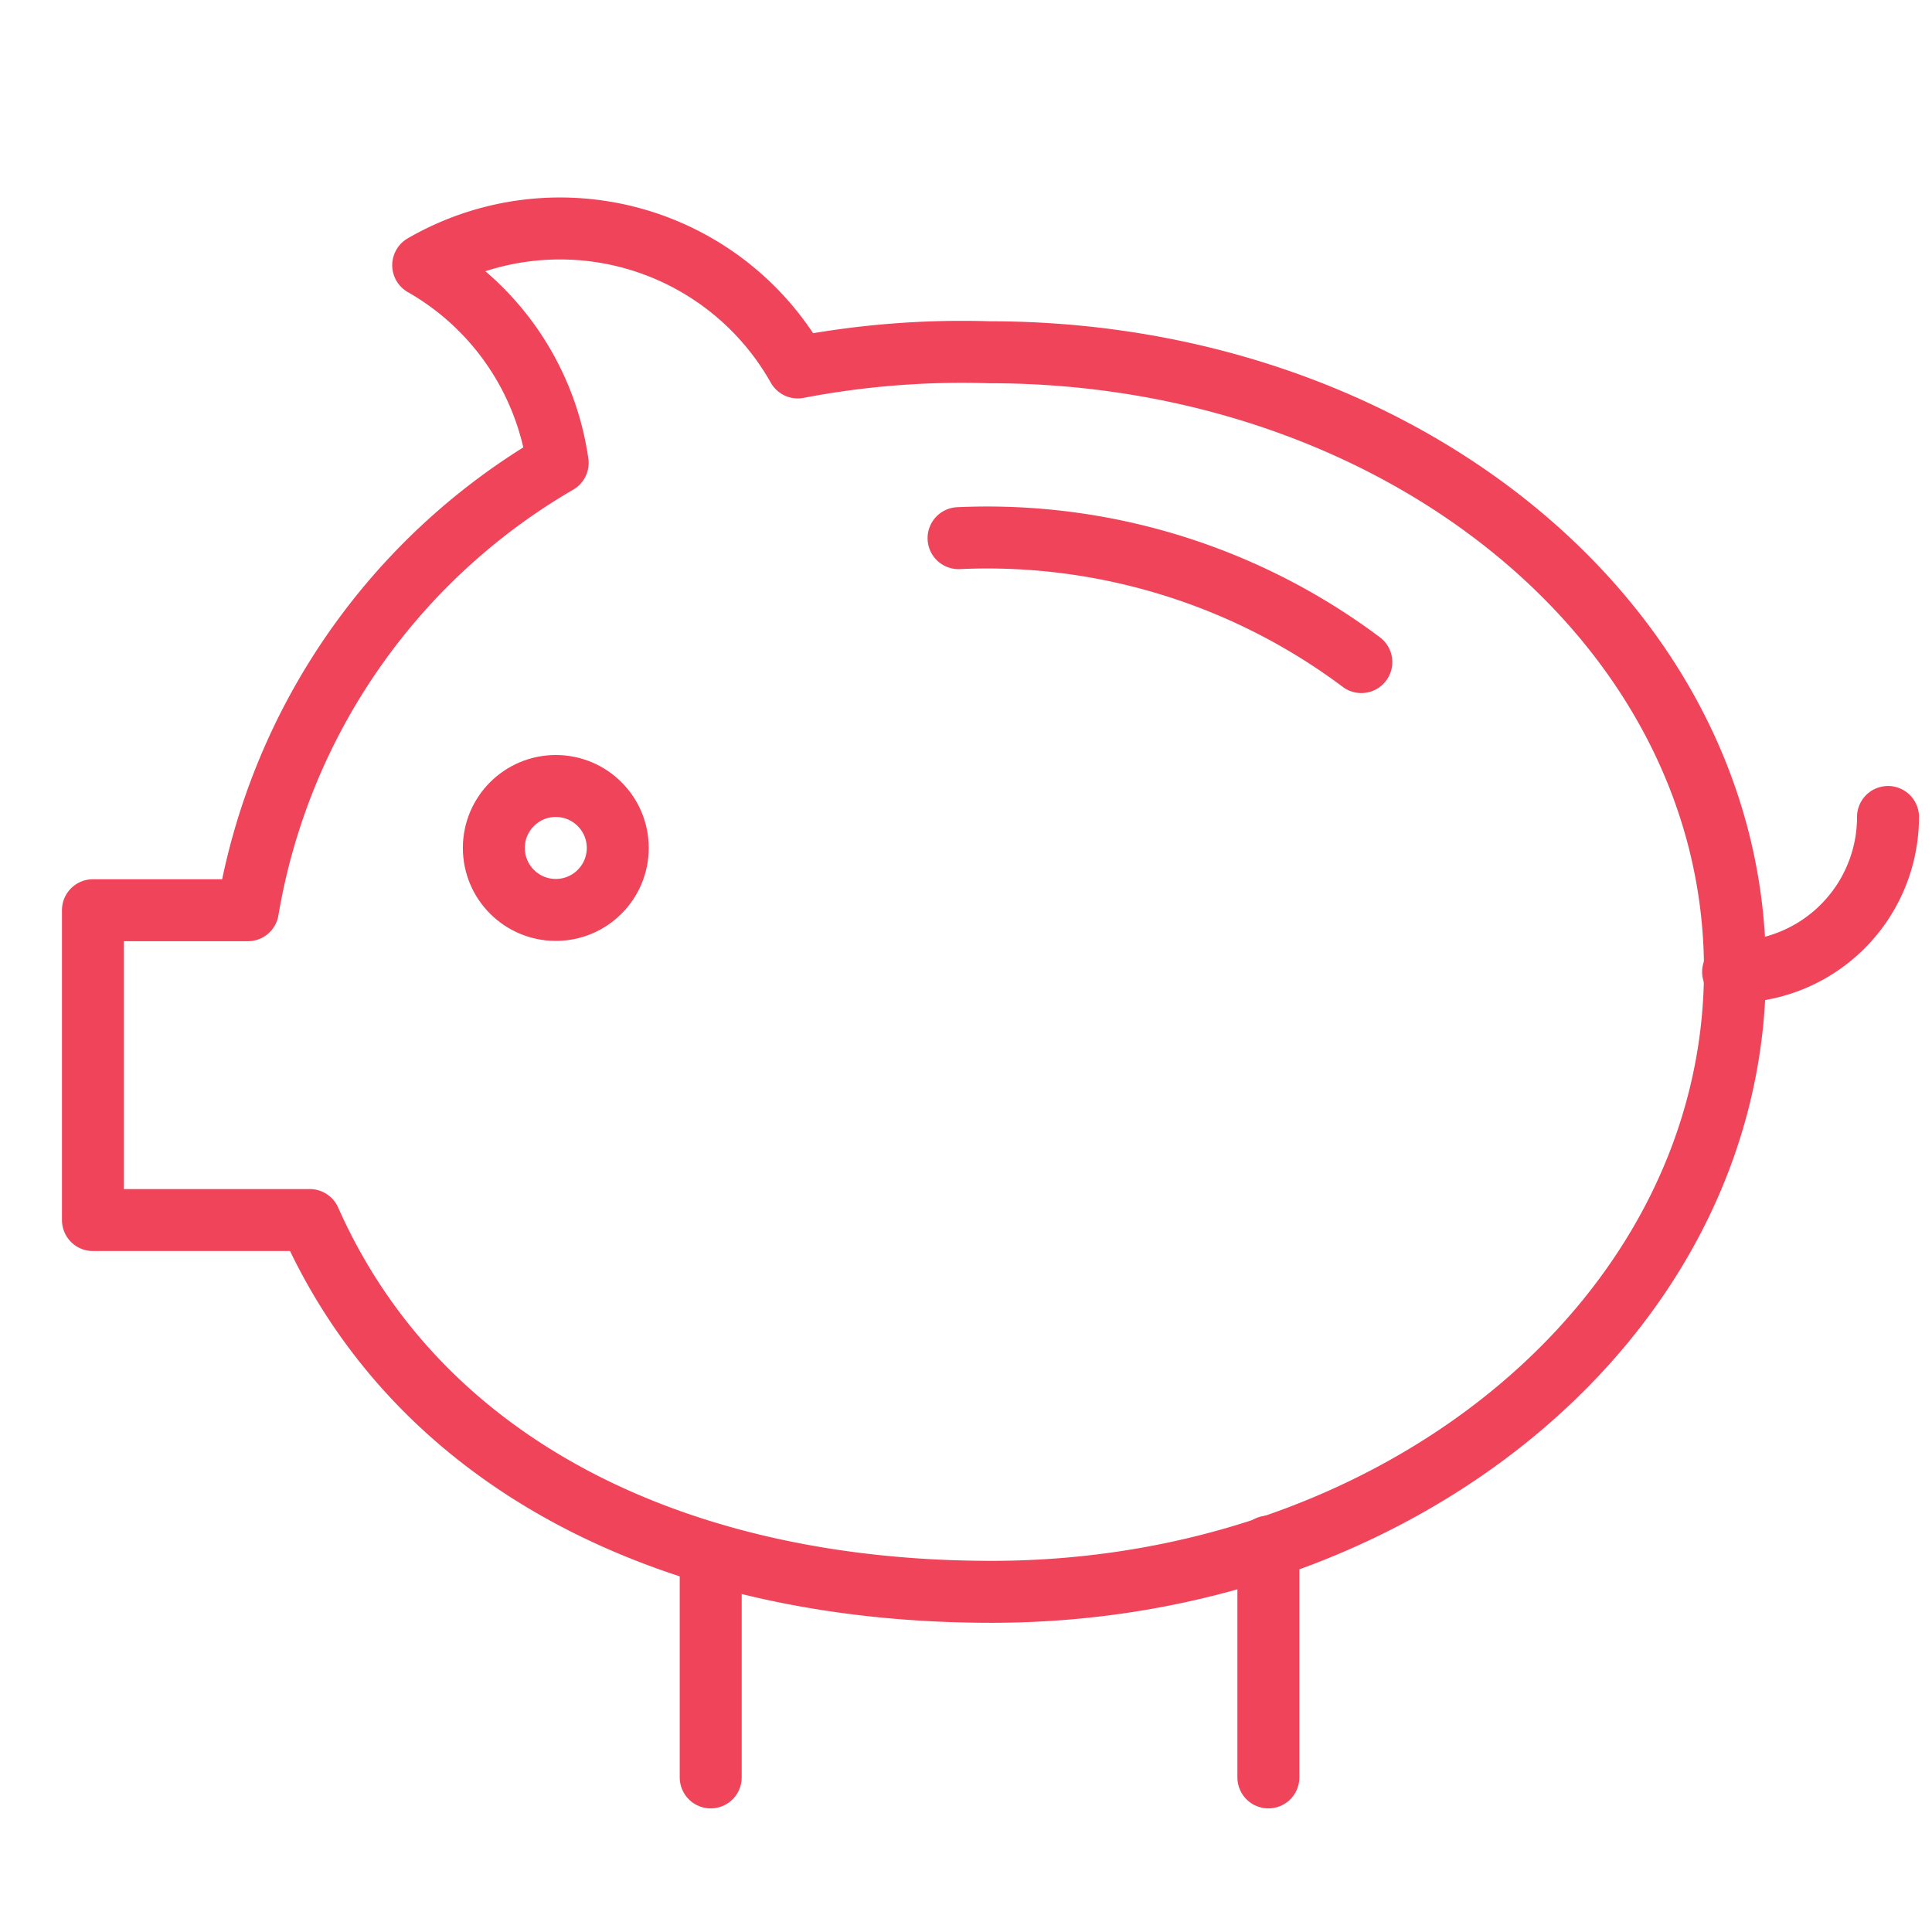 <svg id="debtconsolidation" data-name="Layer 1" xmlns="http://www.w3.org/2000/svg" viewBox="0 0 62.36 62.36"><defs><style>.cls-1{fill:none;stroke:#ef4459;stroke-linecap:round;stroke-linejoin:round;stroke-width:2px;}</style></defs><title>icon</title><path class="cls-1" d="M30.94,17.37a20.15,20.15,0,0,1,13,4"/><path class="cls-1" d="M60.94,26.37a5,5,0,0,1-5,5"/><path class="cls-1" d="M31.94,11.37a28.19,28.19,0,0,0-6.19.49,8.81,8.81,0,0,0-12.09-3.3A8.78,8.78,0,0,1,18,14.94a20.66,20.66,0,0,0-10,14.44h-5v10h7c3.55,8,11.95,12,22,12,13.23,0,24-8.93,24-20.08S45.17,11.37,31.94,11.37Z"/><line class="cls-1" x1="22.94" y1="50.17" x2="22.94" y2="57.37"/><line class="cls-1" x1="40.94" y1="49.92" x2="40.94" y2="57.37"/><circle class="cls-1" cx="17.94" cy="27.37" r="2"/></svg>